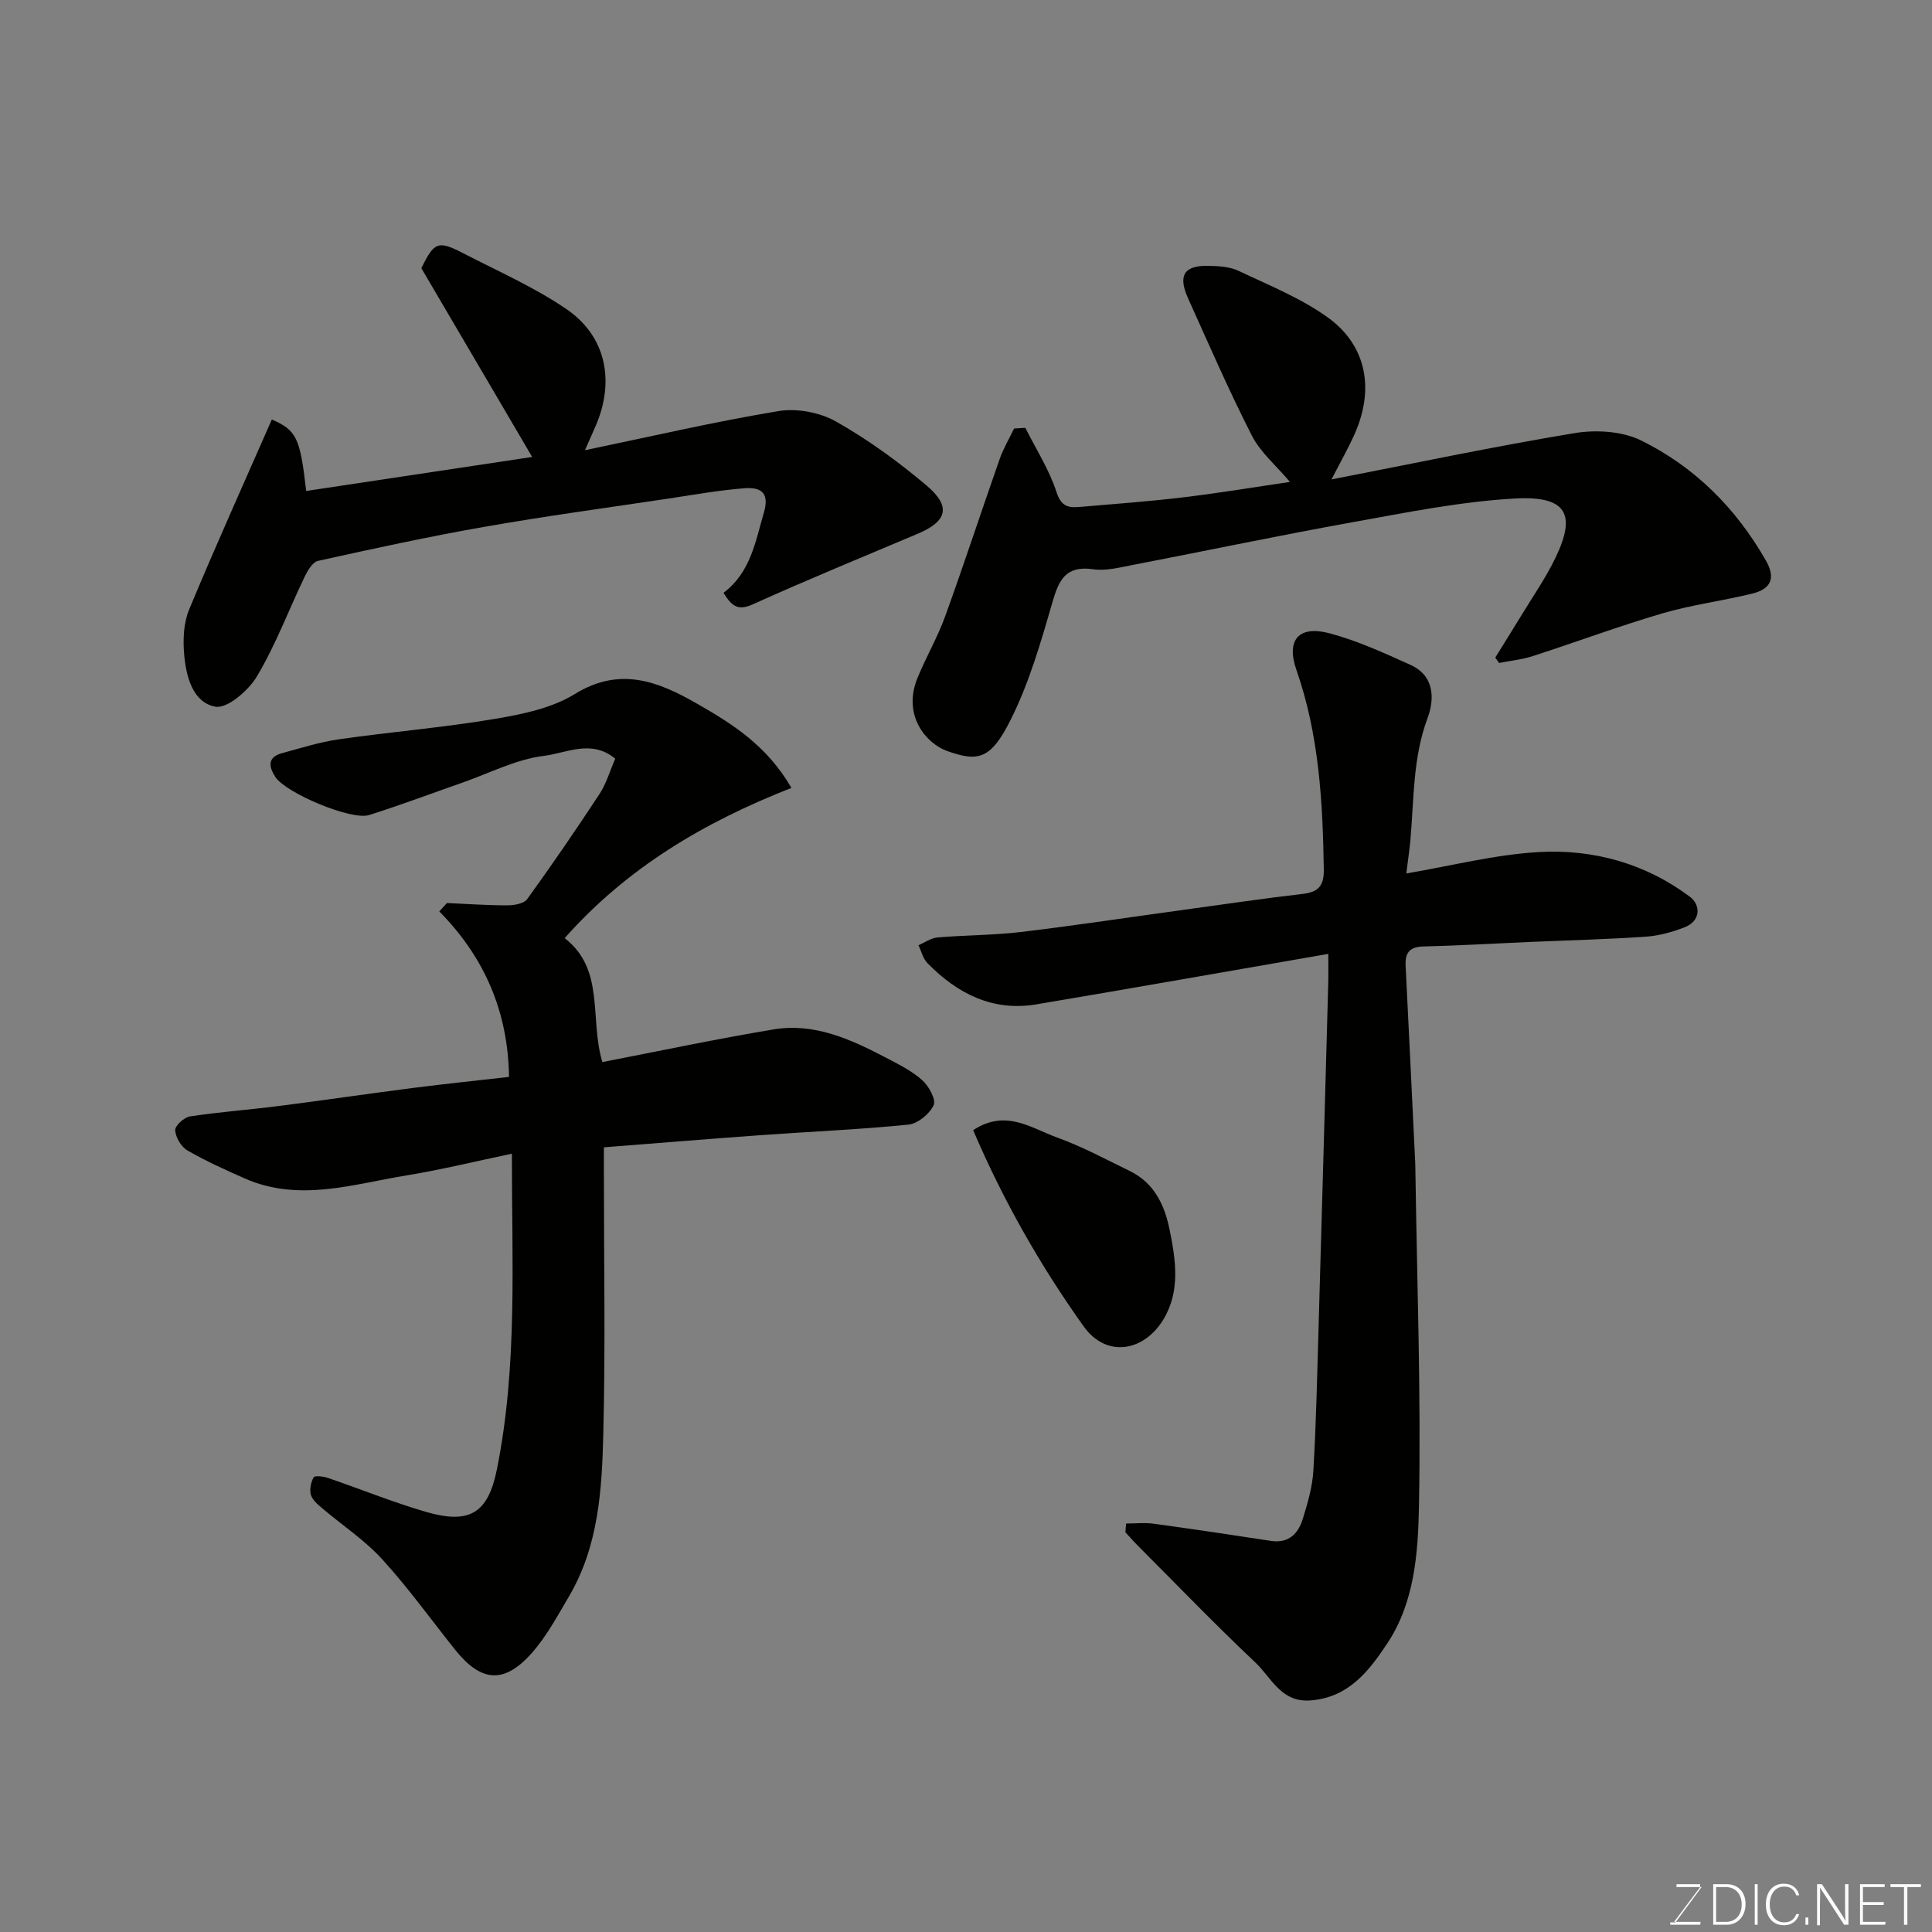 <svg enable-background="new 0 0 400 400" viewBox="0 0 400 400" xmlns="http://www.w3.org/2000/svg"><rect x="0" y="0" width="400" height="400" fill="#808080" stroke="none"/><path d="m105.39 222.96c-.21-13.53-5.08-24.77-14.44-34.26l1.59-1.74c4.16.18 8.32.49 12.48.48 1.41 0 3.45-.34 4.14-1.3 5.15-7.13 10.13-14.39 14.96-21.75 1.4-2.13 2.12-4.7 3.26-7.31-4.93-4.09-10.16-1.15-14.68-.6-5.83.7-11.39 3.61-17.06 5.59-6.41 2.24-12.77 4.64-19.24 6.68-3.67 1.16-17.22-4.57-19.38-7.87-1.4-2.15-1.68-4.12 1.39-4.95 3.9-1.06 7.79-2.3 11.77-2.87 10.7-1.53 21.49-2.41 32.14-4.2 5.72-.96 11.86-2.2 16.67-5.16 9.27-5.71 17.1-2.71 25.15 1.89 7.41 4.23 14.62 8.72 19.72 17.54-18.03 7.06-34.05 16.53-46.95 31.1 8.41 6.53 5.09 16.56 7.8 25.66 11.61-2.24 23.48-4.77 35.43-6.76 8.49-1.42 16.05 2.06 23.36 5.89 2.6 1.36 5.31 2.71 7.46 4.64 1.35 1.21 2.88 4.01 2.34 5.16-.85 1.81-3.28 3.82-5.21 4.02-10.16 1.02-20.38 1.45-30.57 2.18-10.66.77-21.31 1.65-32.49 2.52v5.26c0 18 .33 36-.12 53.99-.28 11.58-.97 23.31-7.11 33.73-2.4 4.07-4.68 8.34-7.79 11.82-5.7 6.37-10.44 5.91-15.8-.8-5.01-6.27-9.7-12.82-15.1-18.73-3.62-3.97-8.25-7.01-12.37-10.52-.94-.8-2.06-1.72-2.37-2.8-.32-1.1 0-2.59.57-3.63.21-.39 1.97-.2 2.9.11 6.76 2.31 13.4 5.01 20.25 7.02 9.12 2.67 12.96.35 14.8-8.83 4.3-21.43 3.07-43.13 3.09-65.3-7.54 1.58-14.61 3.32-21.78 4.49-11.12 1.81-22.29 5.6-33.53.63-4.03-1.78-8.08-3.6-11.88-5.8-1.28-.74-2.43-2.7-2.52-4.17-.06-.93 1.85-2.68 3.06-2.87 6.15-.93 12.36-1.38 18.53-2.17 9.25-1.18 18.48-2.55 27.72-3.73 6.62-.85 13.29-1.53 19.81-2.28z" fill="#010100"/><path d="m233.16 315.43c1.9 0 3.83-.22 5.7.04 8.09 1.1 16.17 2.31 24.25 3.55 3.7.57 5.67-1.49 6.62-4.56 1.01-3.25 1.99-6.62 2.19-9.98.58-9.92.79-19.86 1.08-29.8.69-23.7 1.34-47.4 2-71.1.05-1.79.01-3.58.01-6.09-20.57 3.57-40.49 7.09-60.43 10.45-9.07 1.52-16.37-2.22-22.55-8.52-.93-.94-1.26-2.47-1.87-3.72 1.31-.56 2.59-1.5 3.94-1.61 5.75-.49 11.56-.45 17.28-1.13 11.37-1.36 22.69-3.09 34.03-4.64 8.1-1.11 16.2-2.31 24.33-3.25 3.29-.38 4.39-1.75 4.34-5.08-.22-13.99-.98-27.85-5.66-41.25-2.2-6.28.48-9.33 6.9-7.61 5.75 1.54 11.28 4.07 16.73 6.54 4.96 2.25 4.99 7.03 3.5 11.03-3.06 8.22-2.79 16.75-3.54 25.2-.19 2.08-.5 4.15-.85 6.94 9.28-1.57 18.31-3.91 27.45-4.43 11.27-.64 22.08 2.36 31.27 9.26 2.19 1.64 2.36 4.96-1.12 6.32-2.54.99-5.29 1.75-8 1.94-7.92.54-15.86.74-23.8 1.08-7.43.32-14.87.77-22.3.95-2.92.07-3.78 1.41-3.64 4.04.68 13.53 1.33 27.07 1.98 40.61.02.33.02.67.03 1 .33 23.43 1.2 46.88.75 70.29-.19 9.61-.9 19.81-6.54 28.32-3.8 5.73-8.03 11.27-15.98 11.84-6.04.43-8.02-4.71-11.32-7.83-8.29-7.82-16.2-16.04-24.26-24.11-.93-.93-1.79-1.92-2.68-2.88.03-.6.09-1.21.16-1.81z" fill="#010100"/><path d="m212.29 88.58c2.22 4.44 4.97 8.7 6.47 13.37 1.06 3.28 2.86 3.17 5.21 2.97 7.03-.6 14.07-1.12 21.07-1.96 7.54-.91 15.04-2.16 22.03-3.18-2.87-3.41-6.11-6.12-7.88-9.58-4.74-9.29-8.91-18.89-13.2-28.41-2.16-4.79-.85-6.86 4.24-6.75 2.09.04 4.38.17 6.21 1.04 6.3 2.99 12.93 5.65 18.53 9.69 7.4 5.35 10.04 14.14 5.33 24.45-1.27 2.79-2.79 5.46-4.63 9.04 17.22-3.35 33.72-6.84 50.34-9.59 4.43-.73 9.83-.41 13.76 1.52 11.11 5.47 19.68 14.05 25.87 24.92 2.16 3.8.78 5.91-2.9 6.8-6.15 1.5-12.5 2.31-18.56 4.08-9.03 2.65-17.88 5.95-26.84 8.85-2.24.72-4.64.96-6.97 1.42-.26-.37-.53-.75-.79-1.12 1.75-2.83 3.53-5.64 5.25-8.48 2.45-4.04 5.18-7.95 7.22-12.19 4.29-8.9 2.45-12.87-8.44-12.26-11.2.64-22.34 2.88-33.42 4.88-15.23 2.74-30.38 5.93-45.58 8.86-2.72.52-5.61 1.29-8.26.91-5.65-.82-7.11 2.14-8.46 6.83-2.37 8.22-4.78 16.58-8.57 24.19-4.17 8.37-6.76 8.89-13.17 6.63-4.42-1.56-9.32-7.38-6.23-15.05 1.75-4.34 4.16-8.43 5.75-12.82 3.92-10.82 7.5-21.77 11.31-32.63.76-2.17 1.97-4.19 2.97-6.29.77-.04 1.55-.09 2.34-.14z" fill="#010100"/><path d="m149.79 122.74c5.6-4.21 6.6-10.55 8.38-16.67 1.26-4.34-.97-5.22-4.06-4.98-5.2.4-10.37 1.33-15.54 2.11-12.76 1.91-25.55 3.64-38.26 5.87-11.55 2.02-23.01 4.52-34.46 7.05-1.14.25-2.18 2.04-2.8 3.34-3.29 6.85-5.97 14.05-9.84 20.55-1.75 2.95-6.17 6.77-8.64 6.3-4.7-.89-6.07-6.33-6.45-10.93-.25-3.03-.11-6.44 1.04-9.19 5.49-13.2 11.37-26.23 17.12-39.34 5.08 2.24 5.86 3.7 7.11 14.8 15.93-2.4 31.86-4.79 46.79-7.04-7.45-12.69-15.24-25.96-22.94-39.08 2.67-5.46 3.44-5.8 8.68-3.09 7.2 3.72 14.71 7.02 21.36 11.56 8.23 5.62 10.06 14.94 6.03 24.22-.64 1.47-1.29 2.93-2.2 4.99 13.67-2.84 26.81-5.9 40.09-8.1 3.79-.63 8.54.27 11.89 2.16 6.64 3.76 12.93 8.33 18.77 13.27 5.12 4.34 4.24 7.39-1.86 9.97-11.39 4.82-22.84 9.5-34.11 14.6-3.28 1.5-4.49.18-6.1-2.37z" fill="#010100"/><path d="m201.48 233.99c6.75-4.45 12.03-.41 17.33 1.5 5.19 1.87 10.11 4.52 15.09 6.95 5 2.43 7.17 6.9 8.23 12.05 1.3 6.32 2.29 12.79-1.24 18.65-4 6.66-11.79 8.11-16.54 1.46-8.97-12.58-16.63-26.02-22.87-40.61z" fill="#010100"/><g fill="#fbfcfa"><path d="m346.9 398 5.4-7.3h-5.2v-.6h4.9v.6l-5.4 7.2h5.5l-.1.6h-6.2v-.5z"/><path d="m354.7 390.1h2.8c2.3 0 3.9 1.6 3.9 4.1s-1.6 4.3-3.9 4.3h-2.8zm.6 7.8h2c2.2 0 3.3-1.6 3.3-3.6 0-1.8-1-3.6-3.3-3.6h-2z"/><path d="m363.9 390.1v8.4h-.6v-8.4z"/><path d="m372.5 396.3c-.4 1.3-1.4 2.3-3.2 2.3-2.4 0-3.7-1.9-3.7-4.3 0-2.3 1.2-4.3 3.7-4.3 1.8 0 2.9 1 3.2 2.4h-.6c-.4-1.1-1.1-1.8-2.5-1.8-2.1 0-3 1.9-3 3.7s.9 3.7 3 3.7c1.4 0 2.1-.7 2.5-1.7z"/><path d="m373.8 398.5v-1.5h.6v1.5z"/><path d="m376.2 398.5v-8.4h1c1.3 2 4.4 6.6 4.9 7.6-.1-1.2-.1-2.4-.1-3.8v-3.8h.7v8.4h-.9c-1.2-1.9-4.4-6.8-5-7.7.1 1.1 0 2.3 0 3.9v3.9h-.6z"/><path d="m390 394.4h-4.3v3.5h4.7l-.1.6h-5.2v-8.4h5.1v.6h-4.5v3.1h4.3z"/><path d="m394.2 390.7h-2.8v-.6h6.3v.6h-2.8v7.8h-.7z"/></g></svg>